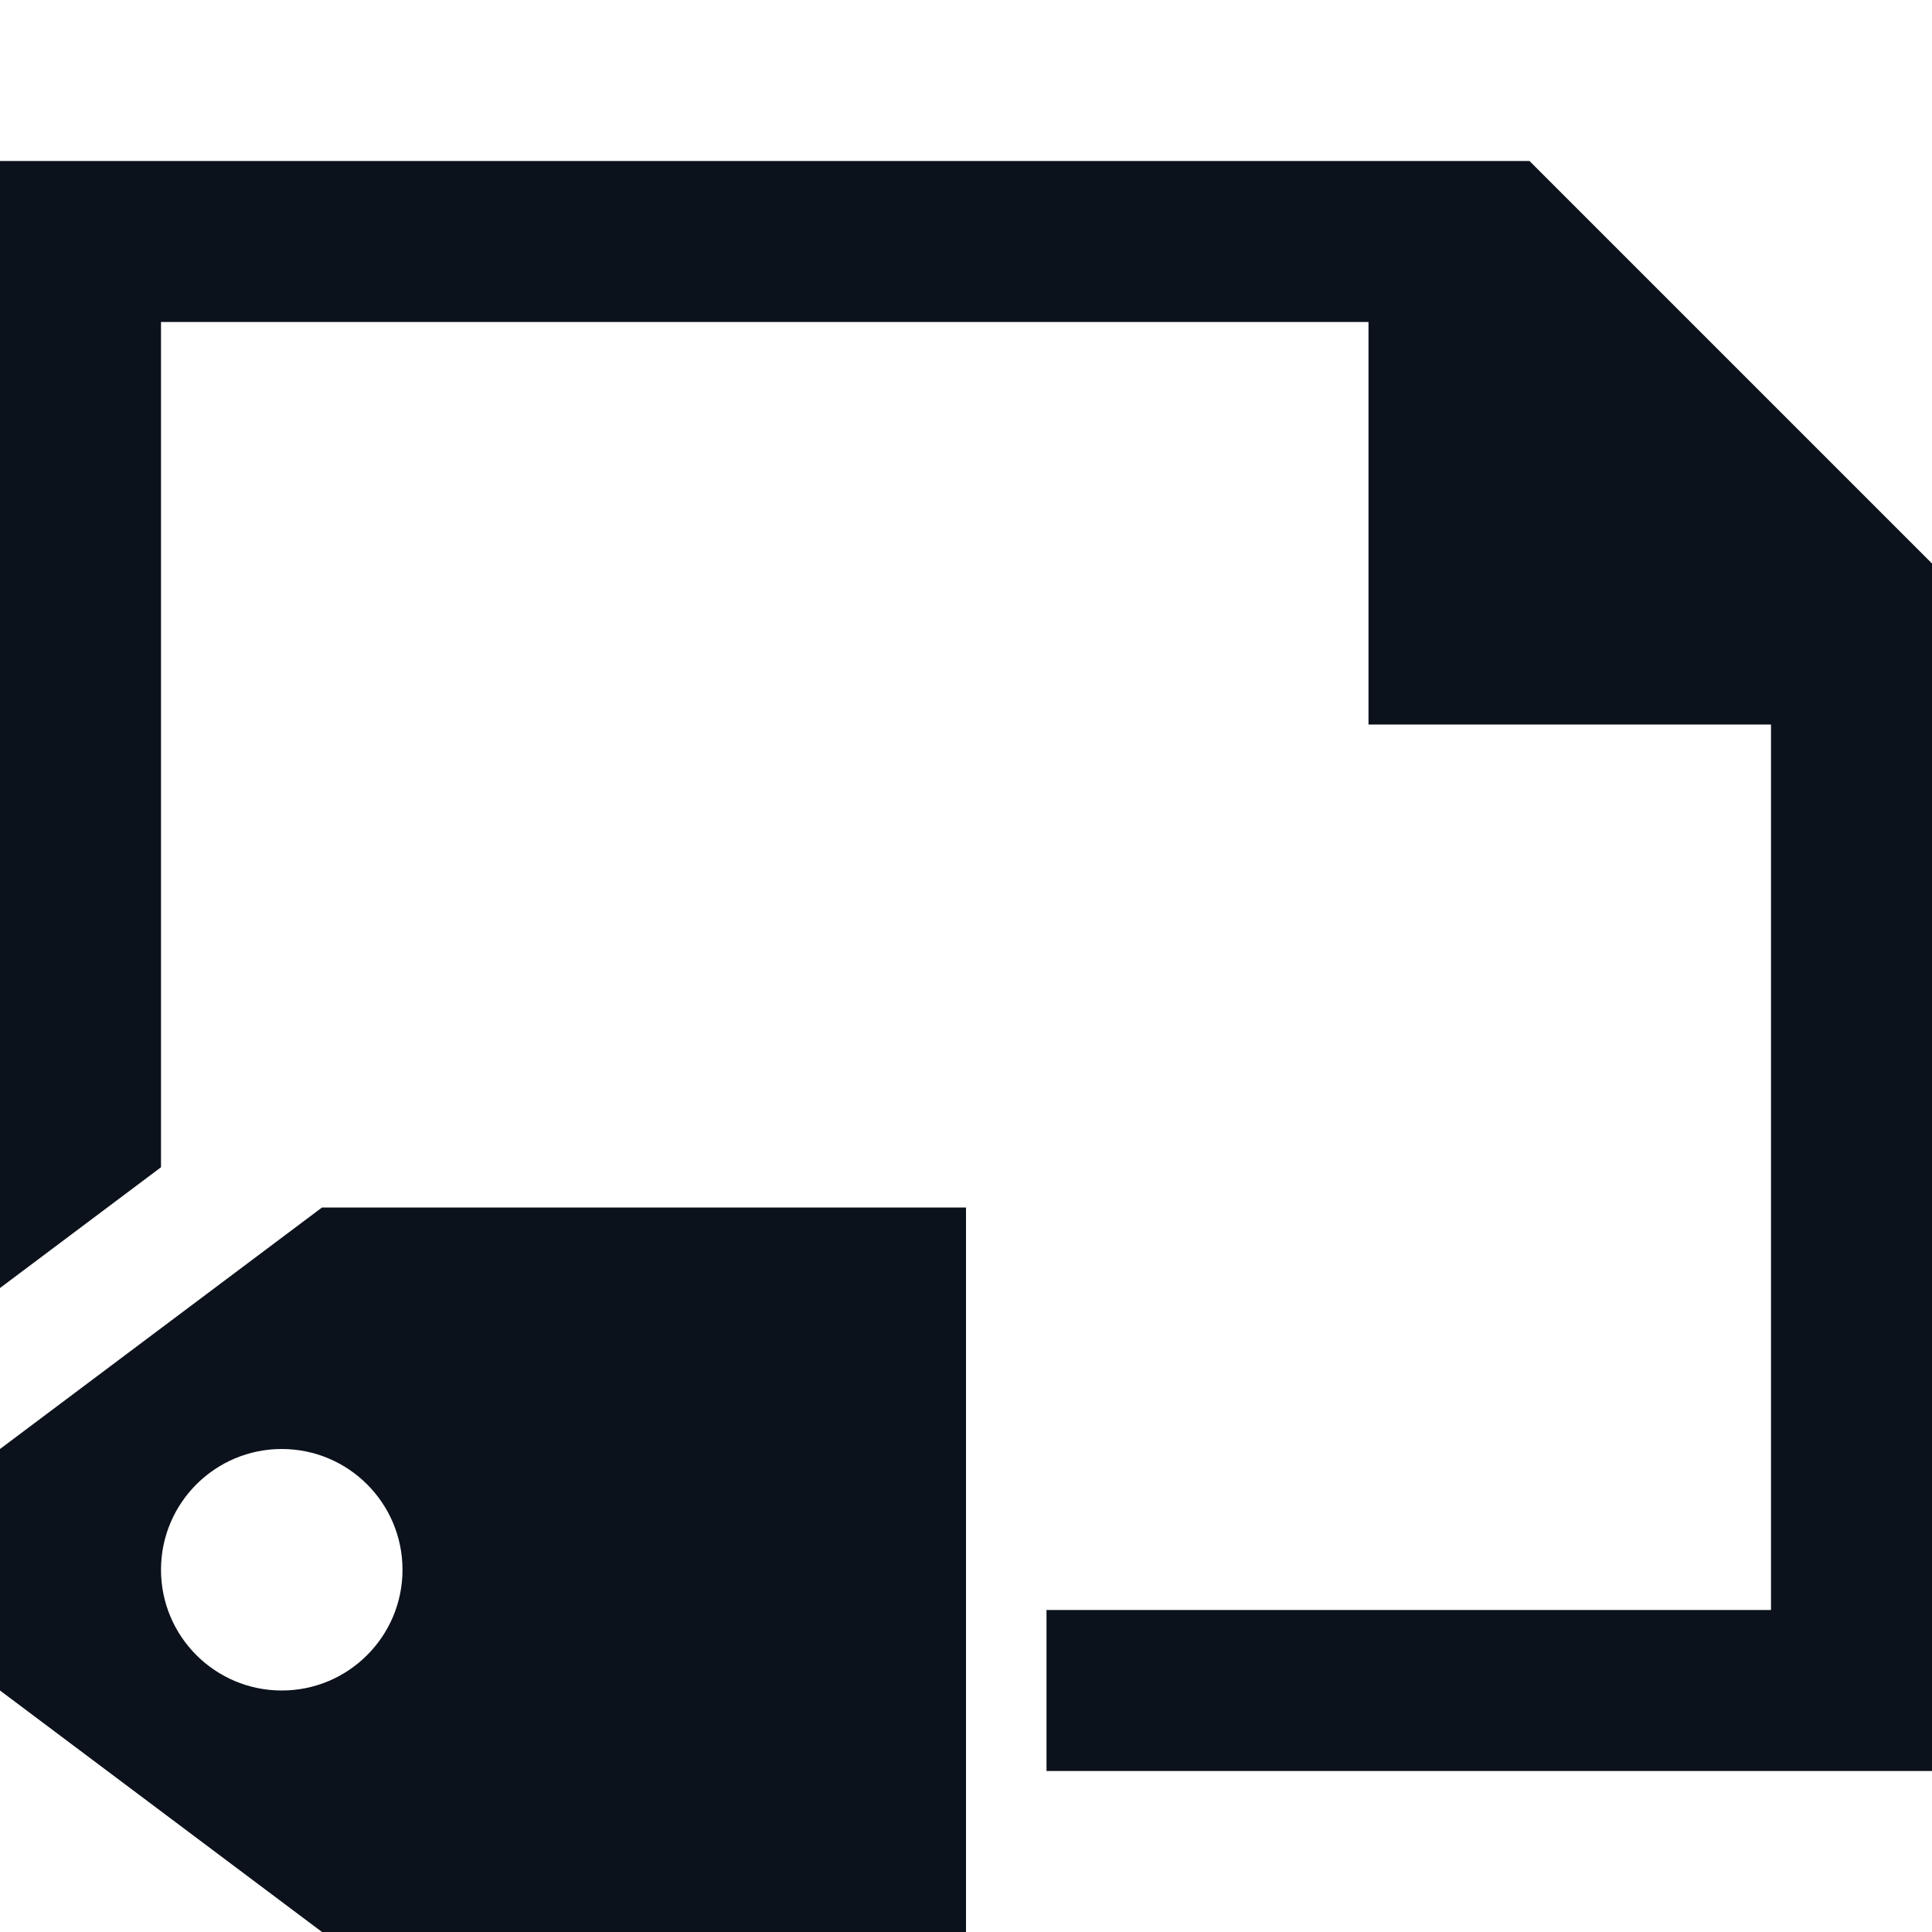 <svg width="24" height="24" viewBox="0 0 24 24" fill="none" xmlns="http://www.w3.org/2000/svg">
<g clip-path="url(#clip0_460_11342)">
<path fill-rule="evenodd" clip-rule="evenodd" d="M2.62268e-07 21L1.31134e-07 18L4 15L12 15L12 24L4 24L2.62268e-07 21ZM5 19.5C5 20.328 4.328 21 3.5 21C2.672 21 2 20.328 2 19.5C2 18.672 2.672 18 3.5 18C4.328 18 5 18.672 5 19.5Z" fill="#0C121C"/>
<path fill-rule="evenodd" clip-rule="evenodd" d="M24 7L19 2H0V16L2 14.5V4H17V9H22V20H13V22H24V7Z" fill="#0C121C"/>
</g>
<defs>
<clipPath id="clip0_460_11342">
<rect width="24" height="24" fill="white"/>
</clipPath>
</defs>
</svg>
